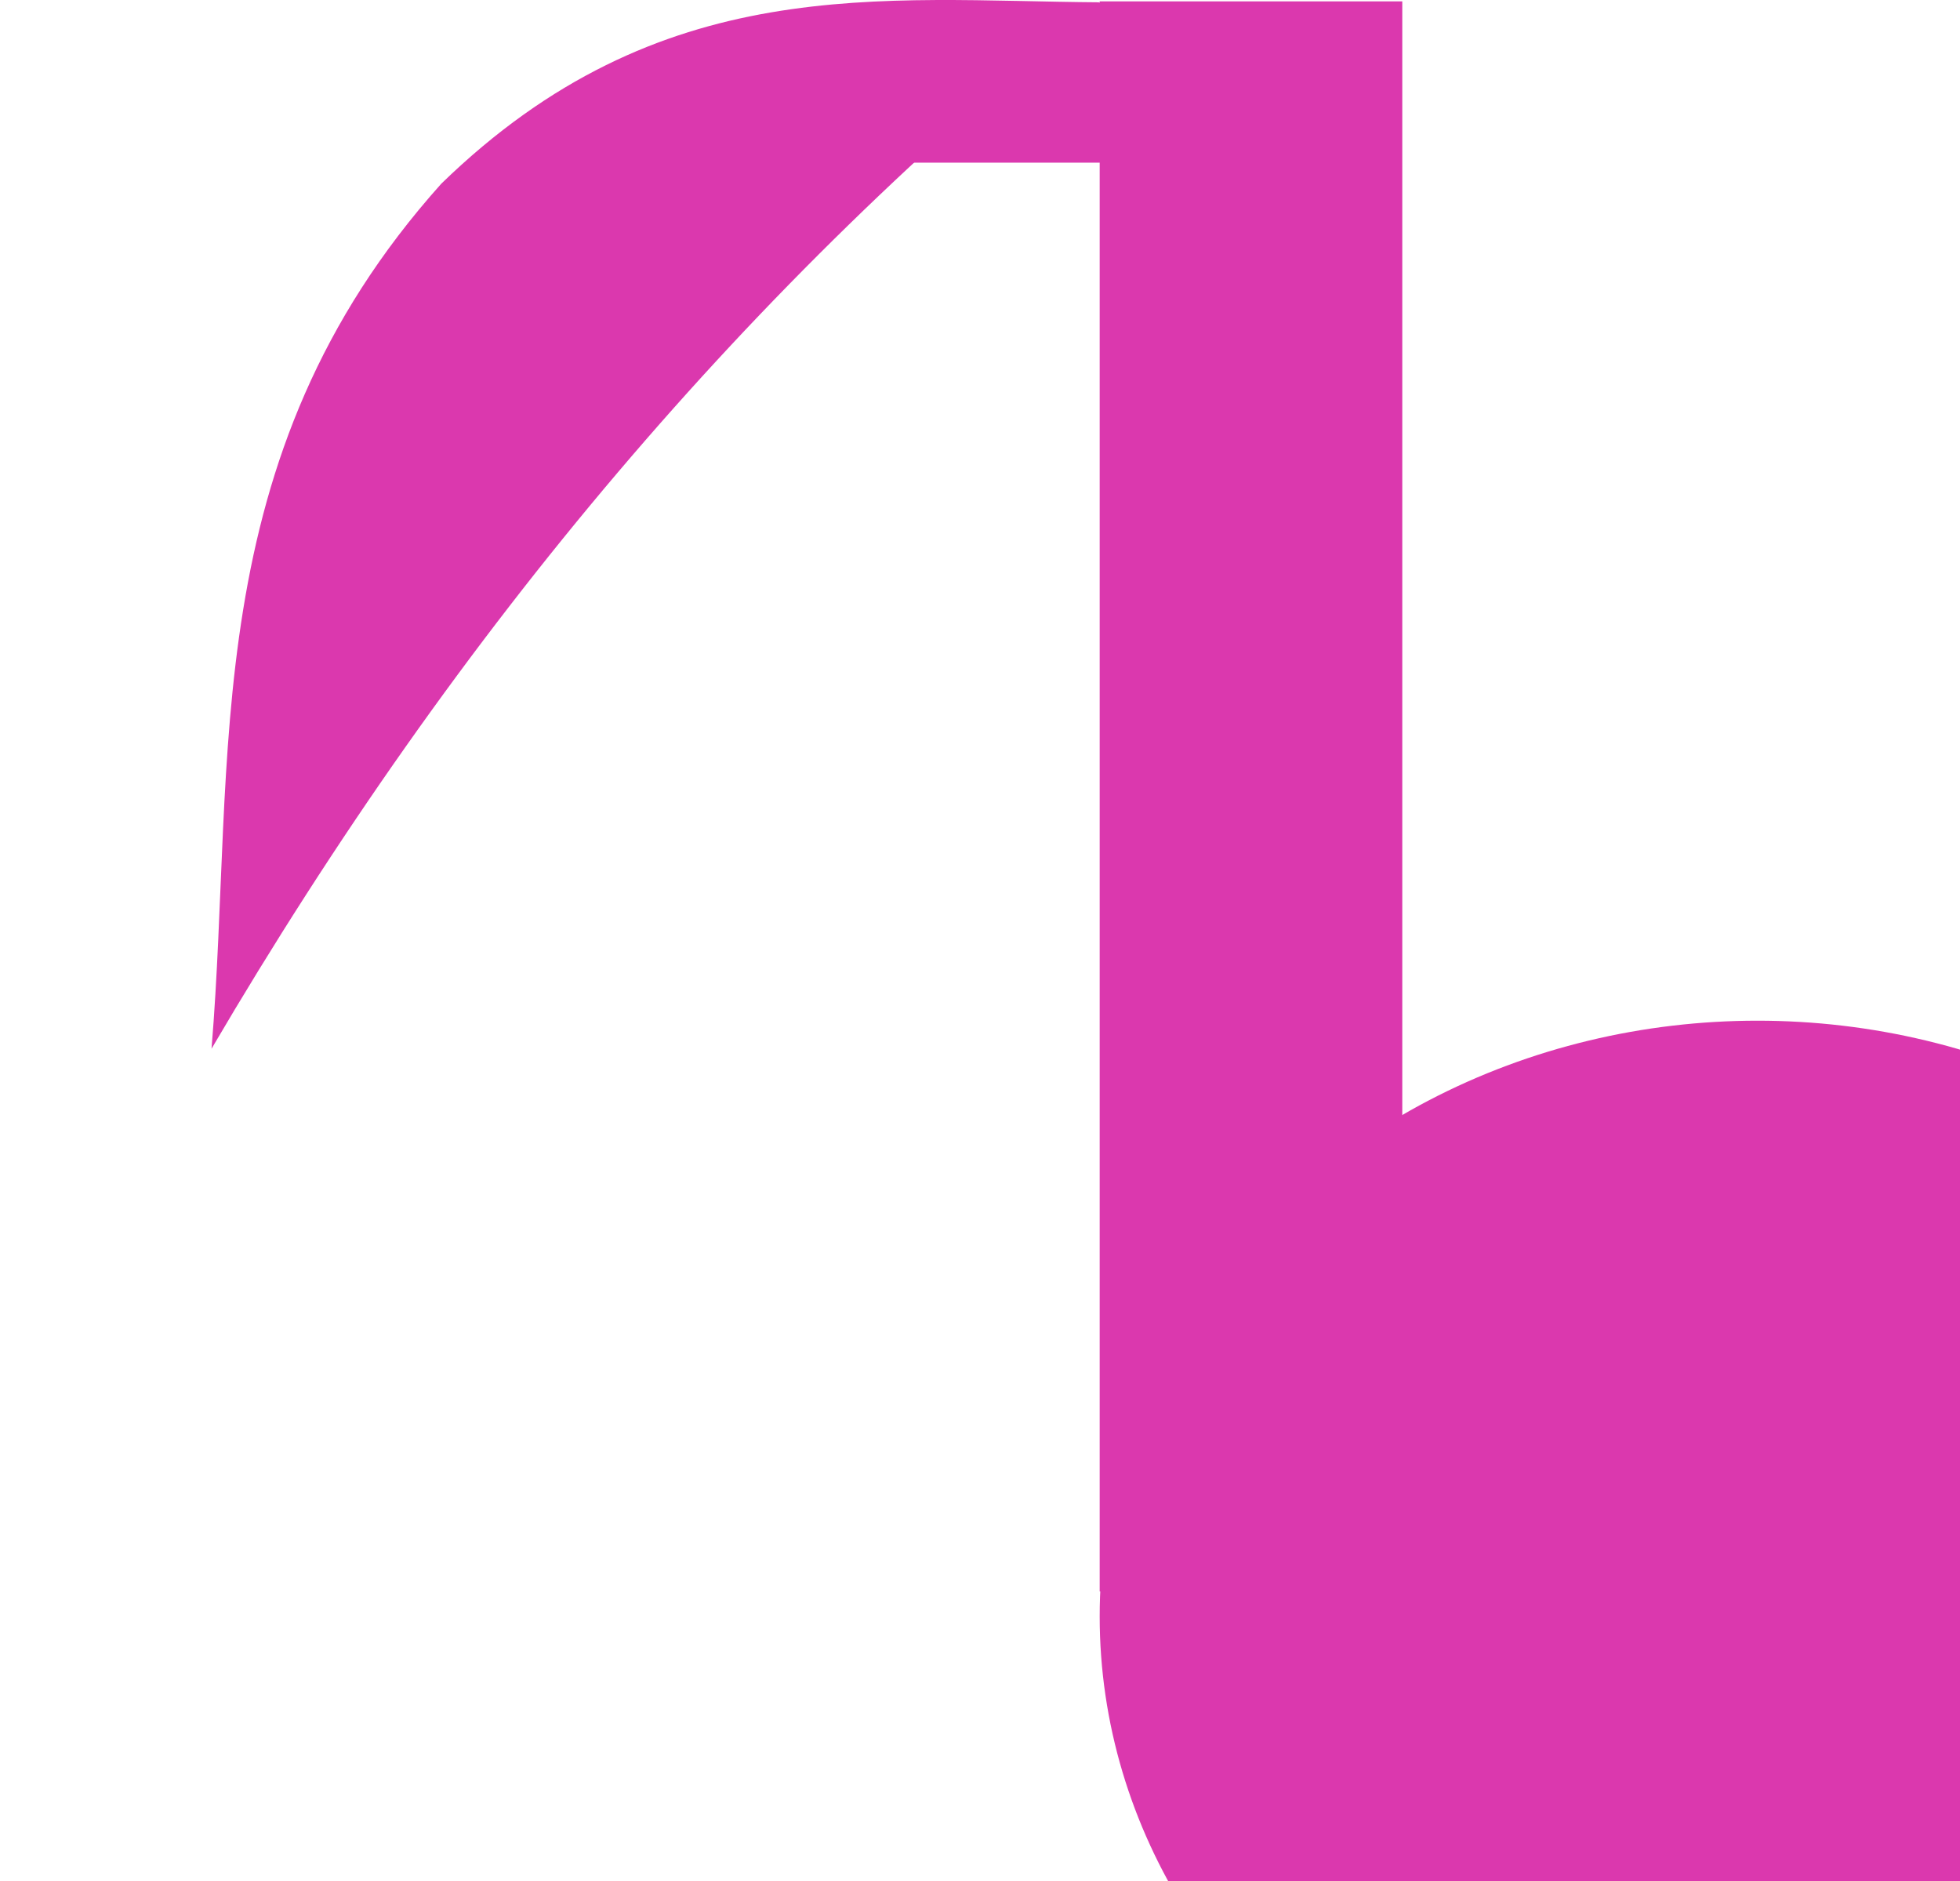 <?xml version="1.0" encoding="UTF-8" standalone="no"?>
<!-- Created with Inkscape (http://www.inkscape.org/) -->

<svg
   xmlns:dc="http://purl.org/dc/elements/1.1/"
   xmlns:cc="http://creativecommons.org/ns#"
   xmlns:rdf="http://www.w3.org/1999/02/22-rdf-syntax-ns#"
   xmlns:svg="http://www.w3.org/2000/svg"
   xmlns="http://www.w3.org/2000/svg"
   xmlns:sodipodi="http://sodipodi.sourceforge.net/DTD/sodipodi-0.dtd"
   xmlns:inkscape="http://www.inkscape.org/namespaces/inkscape"
   width="113.912mm"
   height="109.315mm"
   viewBox="0 0 113.912 109.315"
   version="1.1"
   id="svg912"
   inkscape:version="0.92.2 5c3e80d, 2017-08-06"
   sodipodi:docname="note1.svg">
  <defs
     id="defs906" />
  <sodipodi:namedview
     id="base"
     pagecolor="#ffffff"
     bordercolor="#666666"
     borderopacity="1.0"
     inkscape:pageopacity="0.0"
     inkscape:pageshadow="2"
     inkscape:zoom="0.98994949"
     inkscape:cx="213.45144"
     inkscape:cy="231.5728"
     inkscape:document-units="mm"
     inkscape:current-layer="layer1"
     showgrid="false"
     fit-margin-top="0"
     fit-margin-left="0"
     fit-margin-right="0"
     fit-margin-bottom="0"
     inkscape:window-width="1440"
     inkscape:window-height="786"
     inkscape:window-x="0"
     inkscape:window-y="1"
     inkscape:window-maximized="1" />
  <g
     inkscape:label="Layer 1"
     inkscape:groupmode="layer"
     id="layer1"
     transform="translate(-29.07,-152.155)">
    <rect
       style="fill:#db38ae;fill-opacity:1;stroke:none;stroke-width:1.926;stroke-linejoin:round;stroke-miterlimit:4;stroke-dasharray:none;stroke-opacity:1"
       id="rect1459"
       width="17.586"
       height="92.398"
       x="92.982"
       y="152.235" />
    <path
       style="fill:#db38ae;fill-opacity:1;stroke:none;stroke-width:1.162;stroke-linecap:butt;stroke-linejoin:miter;stroke-miterlimit:4;stroke-dasharray:none;stroke-opacity:1"
       d="m 92.982,152.289 c -12.755,-0.088 -25.509,-1.849 -38.264,10.54 -14.313,15.978 -11.942,33.274 -13.354,50.27 14.376,-24.513 31.386,-44.53 51.618,-60.811 z"
       id="path1461"
       inkscape:connector-curvature="0"
       sodipodi:nodetypes="cccc" />
    <rect
       style="fill:#db38ae;fill-opacity:1;stroke:none;stroke-width:2.534;stroke-linejoin:round;stroke-miterlimit:4;stroke-dasharray:none;stroke-opacity:1"
       id="rect1467"
       width="12.489"
       height="9.299"
       x="80.742"
       y="152.309"
       ry="0" />
  </g>
  <g
     inkscape:groupmode="layer"
     id="layer3"
     inkscape:label="Layer 2"
     transform="translate(-29.07,-152.155)">
    <ellipse
       style="opacity:1;vector-effect:none;fill:#db38ae;fill-opacity:1;fill-rule:evenodd;stroke:none;stroke-width:1.455;stroke-linecap:butt;stroke-linejoin:miter;stroke-miterlimit:4;stroke-dasharray:none;stroke-dashoffset:0;stroke-opacity:1"
       id="path1457"
       cx="131.212"
       cy="246.092"
       rx="38.23"
       ry="34.622" />
  </g>
</svg>
